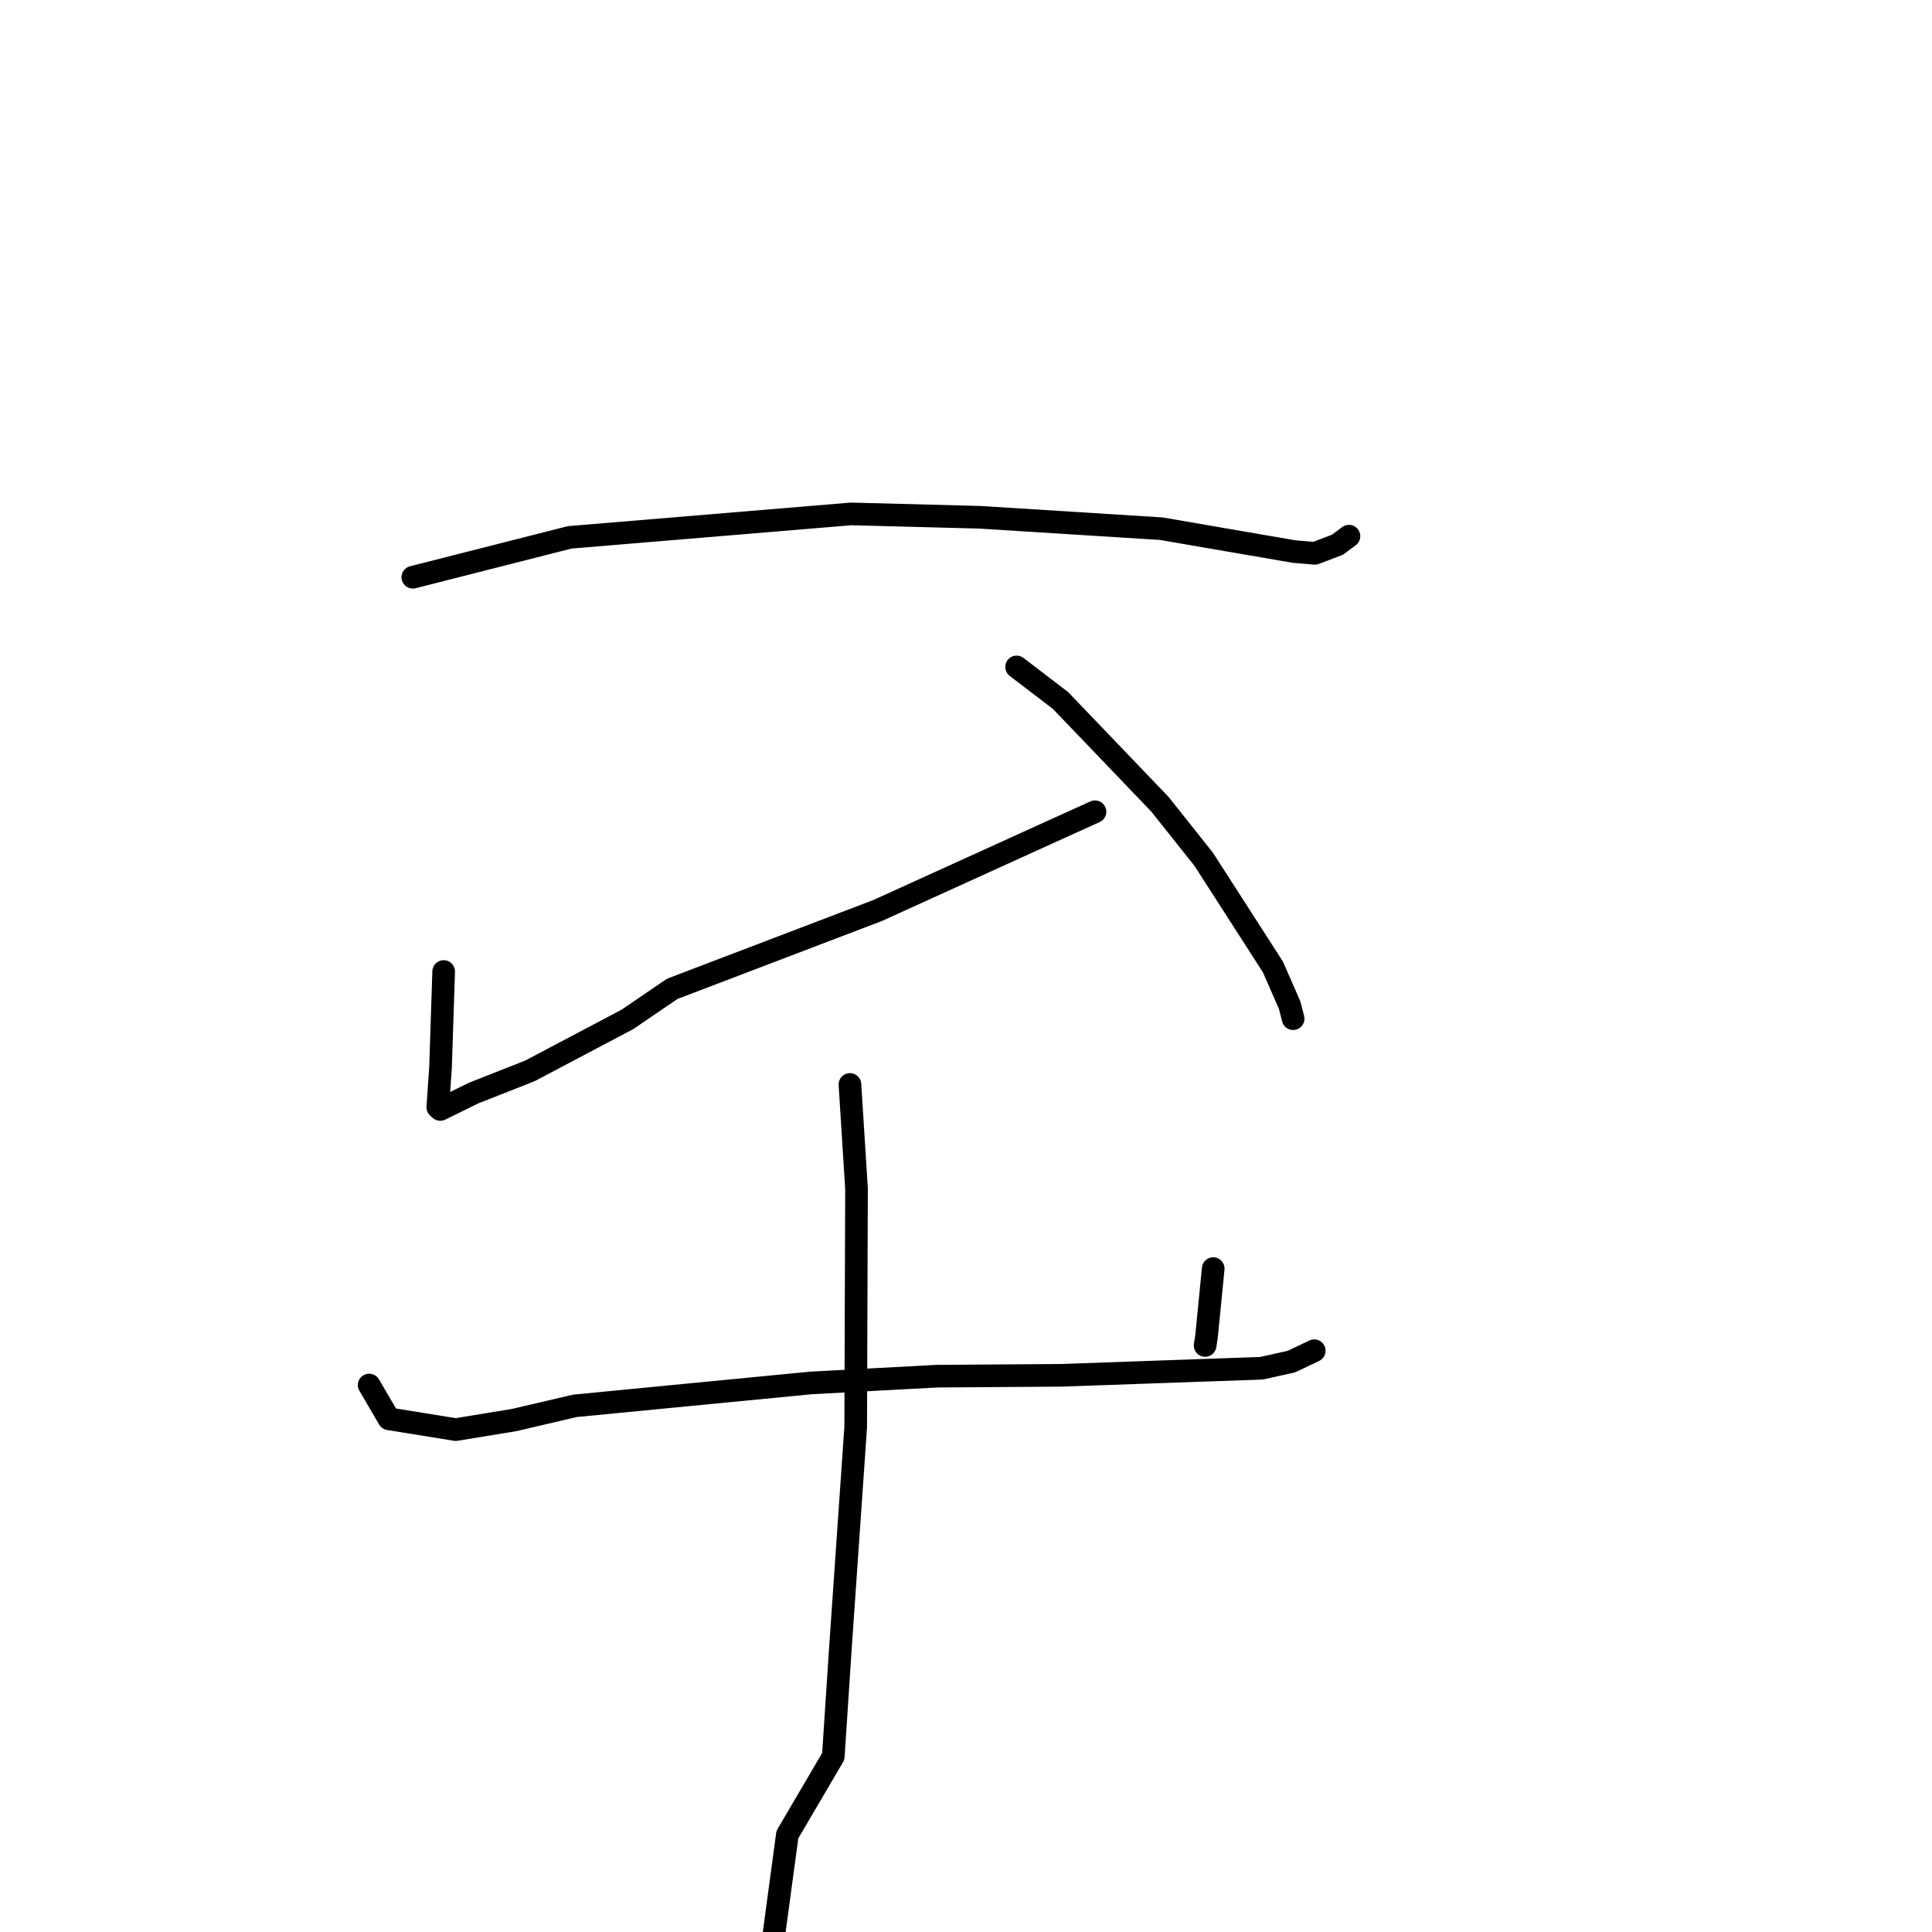 <?xml version="1.0" standalone="no"?>
    <svg width="256" height="256" xmlns="http://www.w3.org/2000/svg" version="1.1">
    <polyline stroke="black" stroke-width="3" stroke-linecap="round" fill="transparent" stroke-linejoin="round" points="54.702 76.488 75.482 71.203 112.762 68.096 129.854 68.542 153.888 70.055 171.453 73.082 174.228 73.318 177.22 72.181 178.731 71.056 178.742 71.048 178.744 71.046 " />
        <polyline stroke="black" stroke-width="3" stroke-linecap="round" fill="transparent" stroke-linejoin="round" points="58.789 128.732 58.372 141.433 58.011 146.716 58.265 146.945 58.337 147.01 62.768 144.833 70.202 141.904 83.127 135.079 89.071 131.029 116.288 120.648 139.314 110.179 145.09 107.562 " />
        <polyline stroke="black" stroke-width="3" stroke-linecap="round" fill="transparent" stroke-linejoin="round" points="134.705 88.372 140.532 92.826 153.699 106.571 159.499 113.864 168.66 128.112 170.886 133.184 171.346 134.981 " />
        <polyline stroke="black" stroke-width="3" stroke-linecap="round" fill="transparent" stroke-linejoin="round" points="48.916 183.525 51.533 188.001 60.394 189.431 68.139 188.16 76.185 186.281 107.464 183.246 124.161 182.349 140.688 182.234 167.159 181.3 171.112 180.422 174.114 178.992 174.141 178.979 174.144 178.978 174.144 178.978 " />
        <polyline stroke="black" stroke-width="3" stroke-linecap="round" fill="transparent" stroke-linejoin="round" points="160.757 168.098 159.867 177.12 159.685 178.281 " />
        <polyline stroke="black" stroke-width="3" stroke-linecap="round" fill="transparent" stroke-linejoin="round" points="112.622 143.698 113.493 157.516 113.384 189.098 111.344 218.584 110.415 232.731 104.331 243.095 101.137 266.744 101.415 267.679 " />
        </svg>
